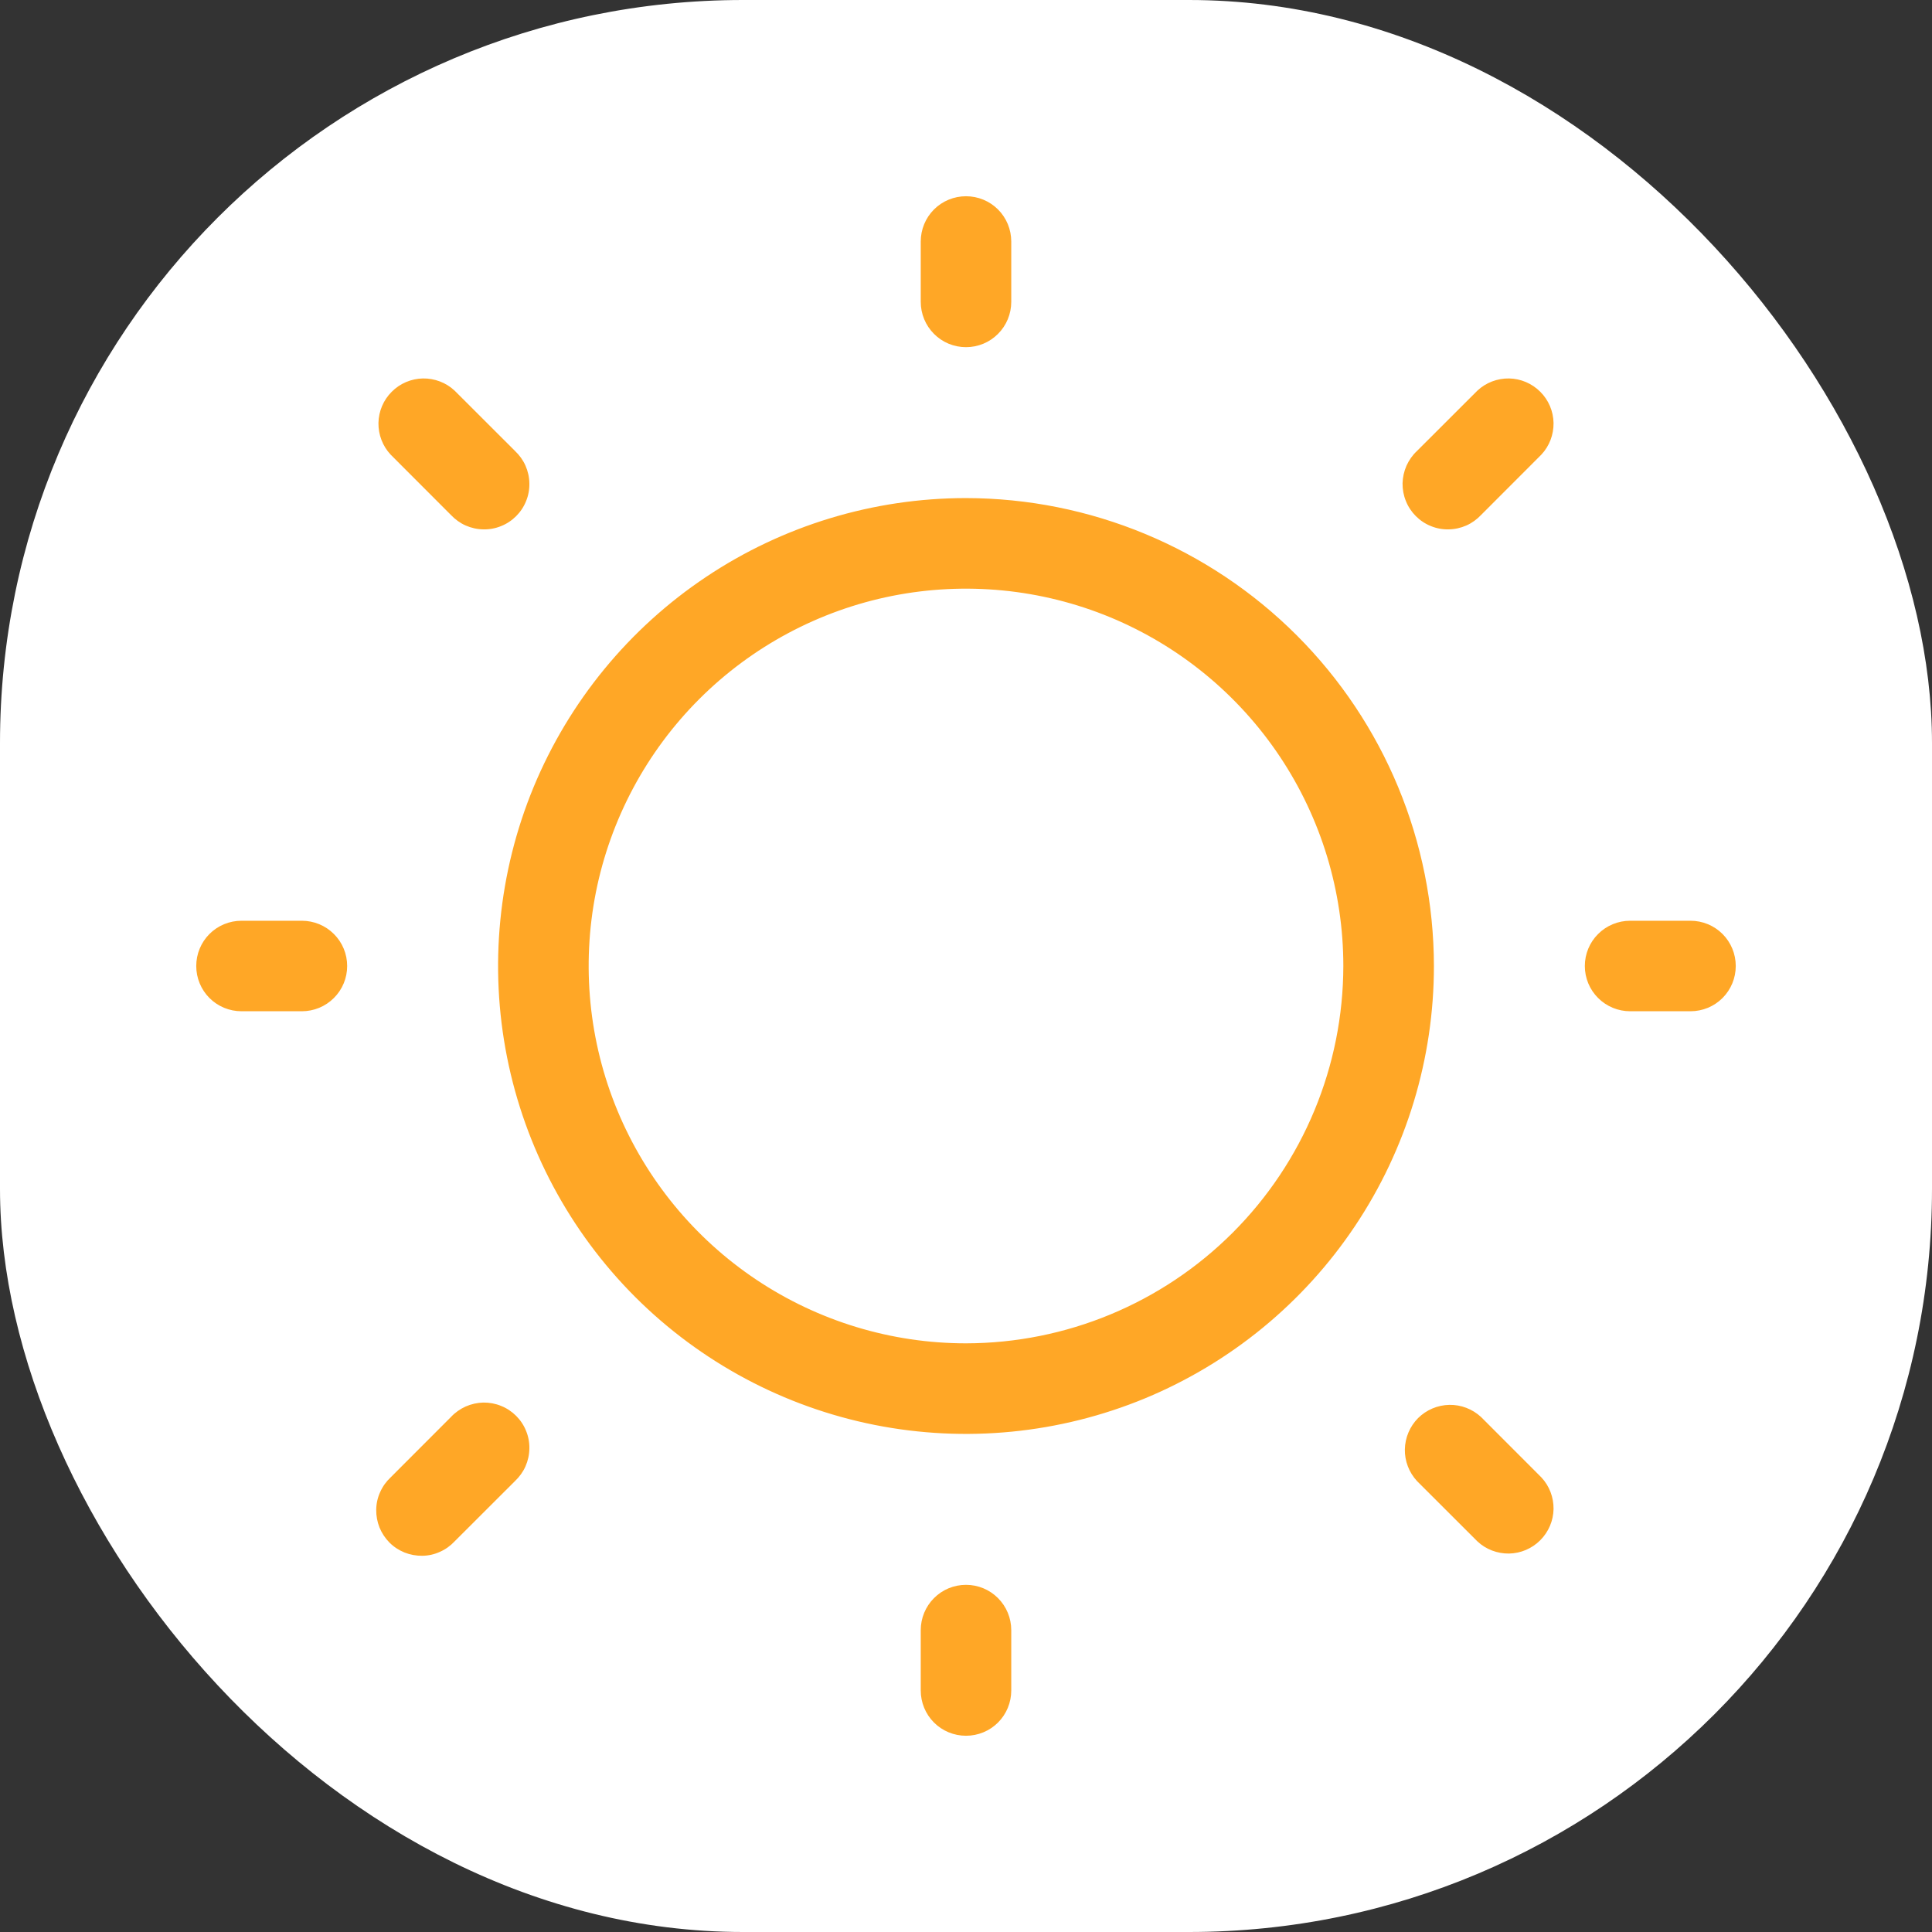 <svg width="26" height="26" viewBox="0 0 26 26" fill="none" xmlns="http://www.w3.org/2000/svg">
<rect x="0" y="0" width="26" height="26" fill="#333333" stroke="none"/>
<g id="SunDim">
<rect width="26" height="26" rx="10" fill="white"/>
<path id="Vector" d="M12.391 4.062V3.25C12.391 3.088 12.455 2.933 12.569 2.819C12.683 2.705 12.838 2.641 13 2.641C13.162 2.641 13.317 2.705 13.431 2.819C13.545 2.933 13.609 3.088 13.609 3.25V4.062C13.609 4.224 13.545 4.379 13.431 4.493C13.317 4.608 13.162 4.672 13 4.672C12.838 4.672 12.683 4.608 12.569 4.493C12.455 4.379 12.391 4.224 12.391 4.062ZM19.297 13C19.297 14.245 18.928 15.463 18.236 16.498C17.544 17.534 16.56 18.341 15.41 18.818C14.259 19.294 12.993 19.419 11.771 19.176C10.55 18.933 9.428 18.333 8.547 17.453C7.667 16.572 7.067 15.45 6.824 14.229C6.581 13.007 6.706 11.741 7.182 10.59C7.659 9.44 8.466 8.456 9.502 7.764C10.537 7.072 11.755 6.703 13 6.703C14.669 6.705 16.27 7.369 17.451 8.55C18.631 9.73 19.295 11.331 19.297 13ZM18.078 13C18.078 11.996 17.78 11.014 17.222 10.179C16.664 9.344 15.871 8.693 14.943 8.308C14.015 7.924 12.994 7.824 12.009 8.019C11.024 8.215 10.119 8.699 9.409 9.409C8.699 10.119 8.215 11.024 8.019 12.009C7.824 12.994 7.924 14.015 8.308 14.943C8.693 15.871 9.344 16.664 10.179 17.222C11.014 17.78 11.996 18.078 13 18.078C14.346 18.076 15.637 17.541 16.589 16.589C17.541 15.637 18.076 14.346 18.078 13ZM6.069 6.931C6.125 6.99 6.192 7.039 6.267 7.072C6.342 7.105 6.423 7.123 6.504 7.124C6.586 7.126 6.668 7.111 6.743 7.08C6.819 7.05 6.888 7.004 6.946 6.946C7.004 6.888 7.05 6.819 7.08 6.743C7.111 6.668 7.126 6.586 7.124 6.504C7.123 6.423 7.105 6.342 7.072 6.267C7.039 6.192 6.99 6.125 6.931 6.069L6.118 5.257C6.003 5.149 5.85 5.091 5.692 5.093C5.534 5.096 5.383 5.16 5.272 5.272C5.16 5.383 5.096 5.534 5.093 5.692C5.091 5.85 5.149 6.003 5.257 6.118L6.069 6.931ZM6.069 19.069L5.257 19.882C5.197 19.938 5.149 20.005 5.116 20.08C5.082 20.154 5.064 20.235 5.063 20.317C5.062 20.399 5.077 20.48 5.107 20.556C5.138 20.632 5.184 20.701 5.241 20.759C5.299 20.817 5.368 20.862 5.444 20.893C5.52 20.923 5.601 20.938 5.683 20.937C5.765 20.936 5.846 20.918 5.92 20.884C5.995 20.851 6.062 20.803 6.118 20.743L6.931 19.931C6.99 19.875 7.039 19.808 7.072 19.733C7.105 19.658 7.123 19.577 7.124 19.495C7.126 19.414 7.111 19.332 7.08 19.257C7.05 19.181 7.004 19.112 6.946 19.054C6.888 18.996 6.819 18.95 6.743 18.92C6.668 18.889 6.586 18.874 6.504 18.875C6.423 18.877 6.342 18.895 6.267 18.928C6.192 18.962 6.125 19.009 6.069 19.069ZM19.882 5.257L19.069 6.069C19.009 6.125 18.962 6.192 18.928 6.267C18.895 6.342 18.877 6.423 18.875 6.504C18.874 6.586 18.889 6.668 18.92 6.743C18.95 6.819 18.996 6.888 19.054 6.946C19.112 7.004 19.181 7.05 19.257 7.08C19.332 7.111 19.414 7.126 19.495 7.124C19.577 7.123 19.658 7.105 19.733 7.072C19.808 7.039 19.875 6.99 19.931 6.931L20.743 6.118C20.851 6.003 20.909 5.85 20.907 5.692C20.904 5.534 20.84 5.383 20.728 5.272C20.616 5.16 20.466 5.096 20.308 5.093C20.15 5.091 19.997 5.149 19.882 5.257ZM19.931 19.069C19.815 18.962 19.662 18.903 19.505 18.906C19.347 18.909 19.196 18.973 19.084 19.084C18.973 19.196 18.909 19.347 18.906 19.505C18.903 19.662 18.962 19.815 19.069 19.931L19.882 20.743C19.997 20.851 20.15 20.909 20.308 20.907C20.466 20.904 20.616 20.84 20.728 20.728C20.84 20.616 20.904 20.466 20.907 20.308C20.909 20.15 20.851 19.997 20.743 19.882L19.931 19.069ZM4.062 12.391H3.25C3.088 12.391 2.933 12.455 2.819 12.569C2.705 12.683 2.641 12.838 2.641 13C2.641 13.162 2.705 13.317 2.819 13.431C2.933 13.545 3.088 13.609 3.25 13.609H4.062C4.224 13.609 4.379 13.545 4.493 13.431C4.608 13.317 4.672 13.162 4.672 13C4.672 12.838 4.608 12.683 4.493 12.569C4.379 12.455 4.224 12.391 4.062 12.391ZM13 21.328C12.838 21.328 12.683 21.392 12.569 21.507C12.455 21.621 12.391 21.776 12.391 21.938V22.75C12.391 22.912 12.455 23.067 12.569 23.181C12.683 23.295 12.838 23.359 13 23.359C13.162 23.359 13.317 23.295 13.431 23.181C13.545 23.067 13.609 22.912 13.609 22.75V21.938C13.609 21.776 13.545 21.621 13.431 21.507C13.317 21.392 13.162 21.328 13 21.328ZM22.75 12.391H21.938C21.776 12.391 21.621 12.455 21.507 12.569C21.392 12.683 21.328 12.838 21.328 13C21.328 13.162 21.392 13.317 21.507 13.431C21.621 13.545 21.776 13.609 21.938 13.609H22.75C22.912 13.609 23.067 13.545 23.181 13.431C23.295 13.317 23.359 13.162 23.359 13C23.359 12.838 23.295 12.683 23.181 12.569C23.067 12.455 22.912 12.391 22.75 12.391Z" fill="#FFA726"/>
</g>
</svg>
